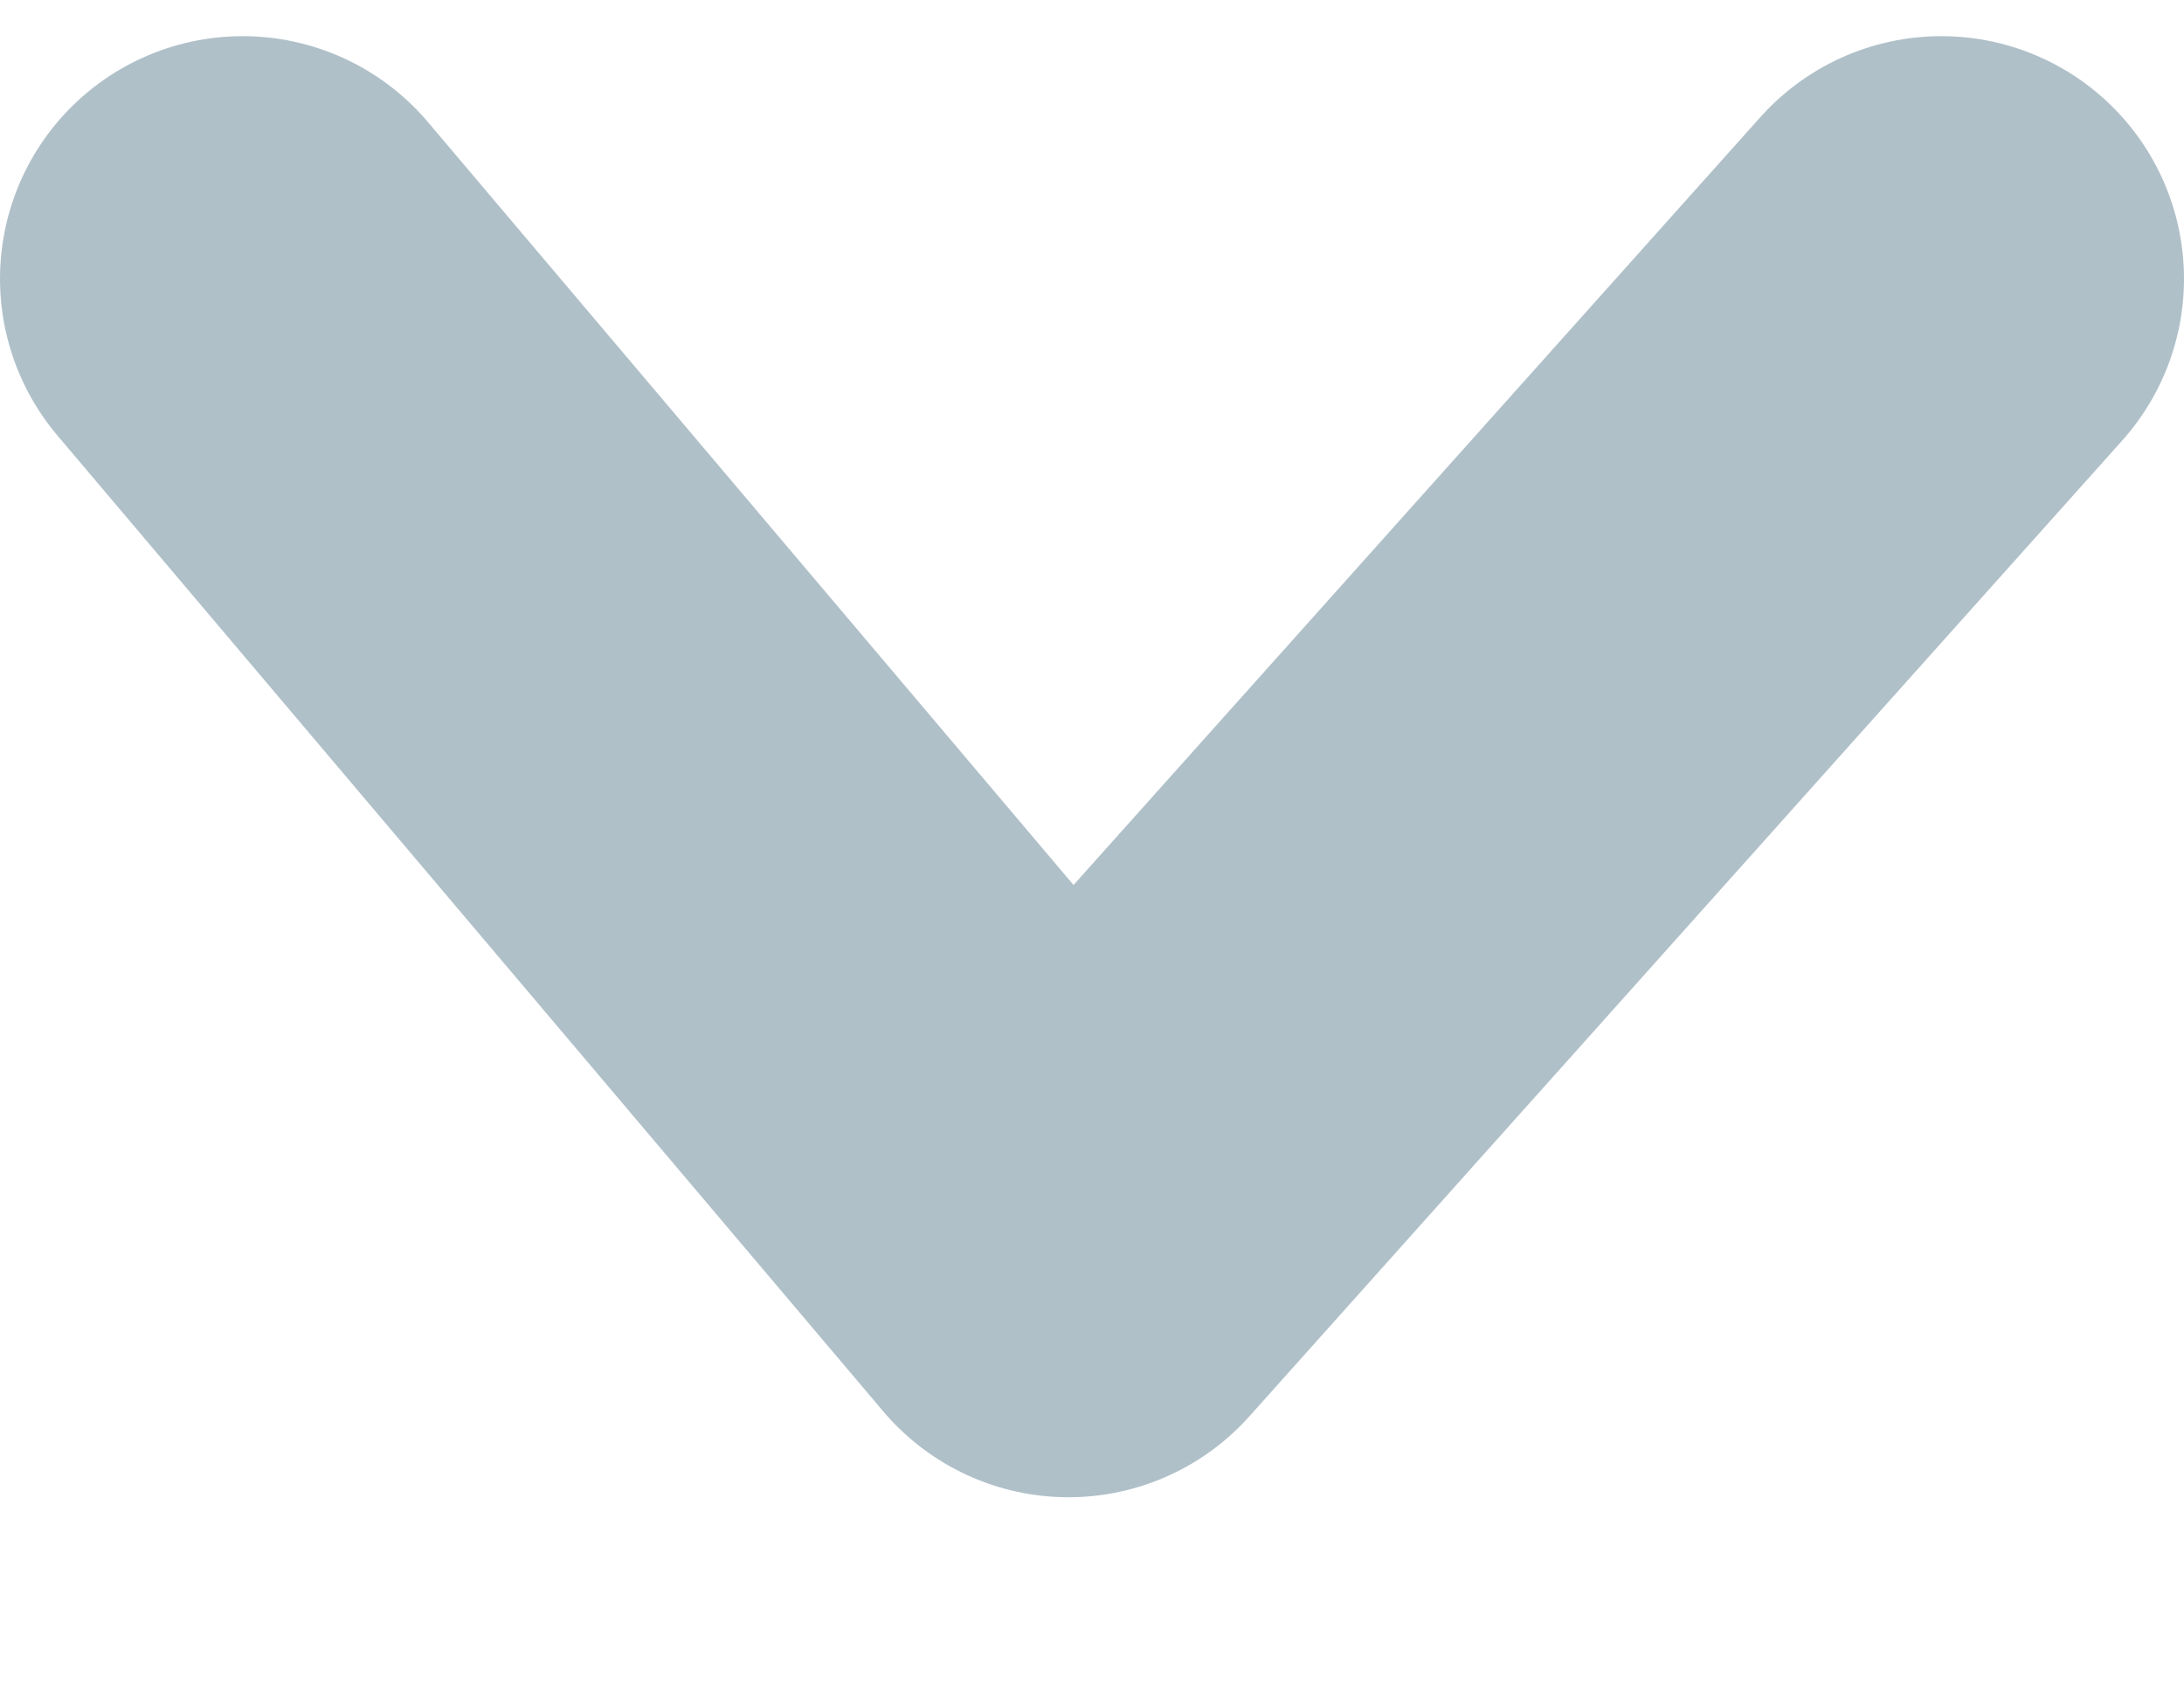 <?xml version="1.0" encoding="UTF-8" standalone="no"?>
<svg width="9px" height="7px" viewBox="0 0 9 7" version="1.1" xmlns="http://www.w3.org/2000/svg" xmlns:xlink="http://www.w3.org/1999/xlink">
    <!-- Generator: Sketch 46.2 (44496) - http://www.bohemiancoding.com/sketch -->
    <title>Path 181</title>
    <desc>Created with Sketch.</desc>
    <defs></defs>
    <g id="Symbols" stroke="none" stroke-width="1" fill="none" fill-rule="evenodd" stroke-linecap="round" stroke-linejoin="round">
        <g id="Navbar/White-Navbar" transform="translate(-1014, -34)" stroke="#B0C0C9" stroke-width="2">
            <g id="Group-2">
                <g transform="translate(930, 27)">
                    <polyline id="Path-181" transform="translate(88.5, 10.16) rotate(-270) translate(-88.5, -10.16) " points="86.489 6.66 90.511 10.257 86.489 13.66"></polyline>
                </g>
            </g>
        </g>
    </g>
</svg>